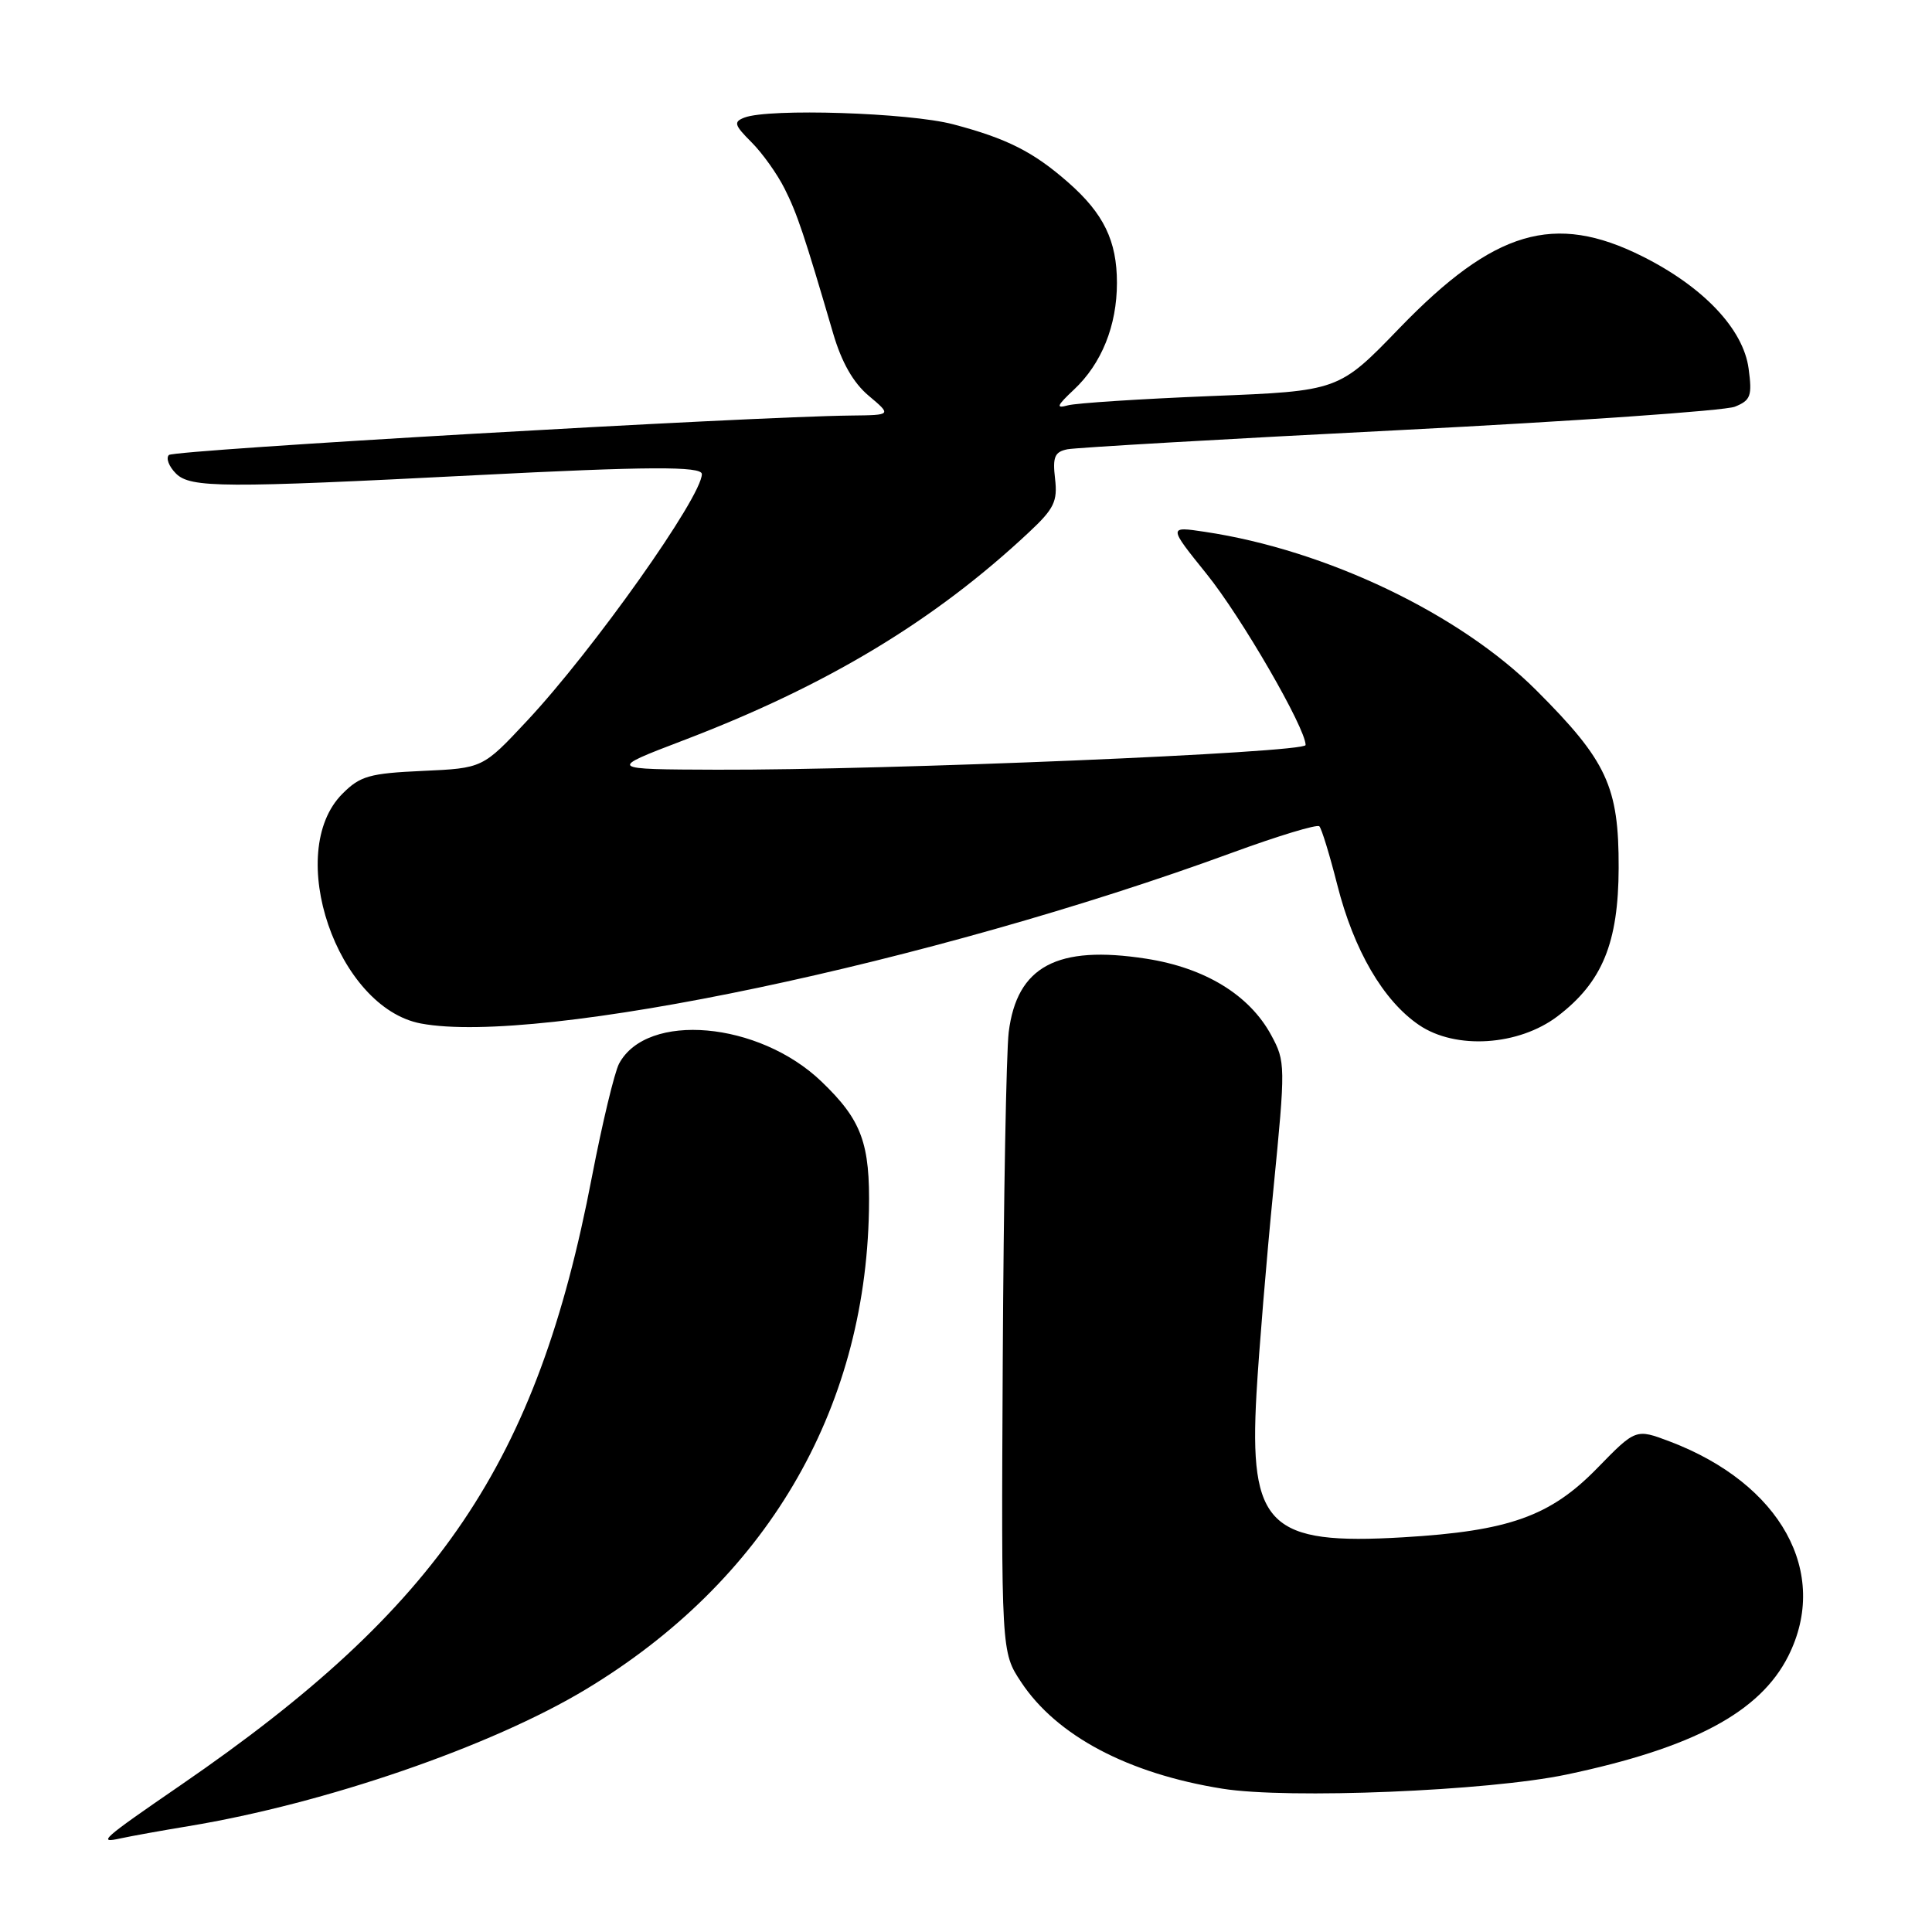 <?xml version="1.0" encoding="UTF-8" standalone="no"?>
<!DOCTYPE svg PUBLIC "-//W3C//DTD SVG 1.1//EN" "http://www.w3.org/Graphics/SVG/1.1/DTD/svg11.dtd" >
<svg xmlns="http://www.w3.org/2000/svg" xmlns:xlink="http://www.w3.org/1999/xlink" version="1.1" viewBox="0 0 256 256">
 <g >
 <path fill="currentColor"
d=" M 25.00 241.97 C 43.10 238.98 65.10 231.40 77.64 223.84 C 101.39 209.52 114.64 187.11 115.14 160.41 C 115.31 151.49 114.19 148.43 108.84 143.30 C 100.55 135.35 85.72 134.04 82.03 140.94 C 81.42 142.09 79.80 148.85 78.43 155.95 C 71.17 193.85 58.26 212.96 24.00 236.50 C 13.45 243.75 12.84 244.29 16.00 243.59 C 17.38 243.29 21.42 242.56 25.00 241.97 Z  M 207.56 235.14 C 224.35 231.61 233.22 226.87 236.96 219.43 C 242.50 208.40 235.98 196.60 221.27 191.01 C 216.75 189.30 216.75 189.30 211.63 194.55 C 205.42 200.92 199.94 202.87 185.93 203.70 C 168.13 204.76 165.50 202.19 166.49 184.68 C 166.81 179.08 167.81 166.91 168.73 157.63 C 170.35 141.16 170.34 140.67 168.44 137.16 C 165.56 131.84 159.68 128.24 151.87 127.03 C 140.07 125.20 134.75 128.04 133.66 136.76 C 133.34 139.37 132.98 158.92 132.87 180.20 C 132.67 218.91 132.67 218.91 135.30 222.88 C 140.01 230.00 149.46 235.01 161.97 237.01 C 170.67 238.41 197.19 237.32 207.56 235.14 Z  M 206.41 134.64 C 212.32 130.13 214.45 124.93 214.48 115.00 C 214.51 104.22 212.93 100.82 203.55 91.45 C 193.43 81.34 175.73 72.87 159.65 70.47 C 154.80 69.74 154.80 69.74 159.88 76.05 C 164.49 81.76 173.00 96.47 173.00 98.72 C 173.00 99.74 117.52 102.06 95.00 101.99 C 80.50 101.94 80.50 101.94 90.50 98.12 C 109.55 90.86 123.80 82.28 136.35 70.52 C 139.68 67.41 140.15 66.43 139.80 63.43 C 139.46 60.54 139.75 59.87 141.45 59.53 C 142.58 59.31 162.40 58.16 185.50 56.99 C 208.60 55.81 228.57 54.42 229.88 53.89 C 231.98 53.04 232.19 52.46 231.70 48.84 C 231.00 43.60 225.70 38.00 217.59 33.95 C 205.95 28.14 197.99 30.49 185.45 43.46 C 177.39 51.81 177.39 51.81 160.44 52.48 C 151.12 52.86 142.60 53.41 141.50 53.71 C 139.87 54.16 140.01 53.78 142.30 51.63 C 145.97 48.19 148.00 43.15 148.00 37.48 C 148.00 31.92 146.25 28.30 141.54 24.17 C 136.93 20.12 133.43 18.35 126.30 16.47 C 120.47 14.93 101.90 14.33 98.64 15.58 C 97.17 16.15 97.29 16.56 99.58 18.85 C 101.02 20.29 102.99 23.05 103.96 24.99 C 105.64 28.33 106.57 31.12 110.40 44.19 C 111.52 48.01 113.06 50.72 115.11 52.44 C 118.15 55.00 118.15 55.00 112.83 55.06 C 99.32 55.20 23.05 59.61 22.38 60.29 C 21.96 60.71 22.38 61.81 23.32 62.75 C 25.23 64.66 29.59 64.68 63.00 62.97 C 85.82 61.80 93.00 61.76 93.00 62.82 C 93.00 65.82 78.60 86.15 69.82 95.53 C 63.97 101.79 63.97 101.79 56.00 102.15 C 48.96 102.47 47.72 102.82 45.38 105.17 C 37.61 112.93 44.65 133.53 55.78 135.62 C 71.41 138.55 123.38 127.61 163.26 112.99 C 169.32 110.77 174.53 109.19 174.82 109.49 C 175.12 109.79 176.19 113.28 177.20 117.26 C 179.39 125.91 183.29 132.60 188.03 135.82 C 192.88 139.12 201.24 138.58 206.41 134.64 Z "/>
</g>
</svg>